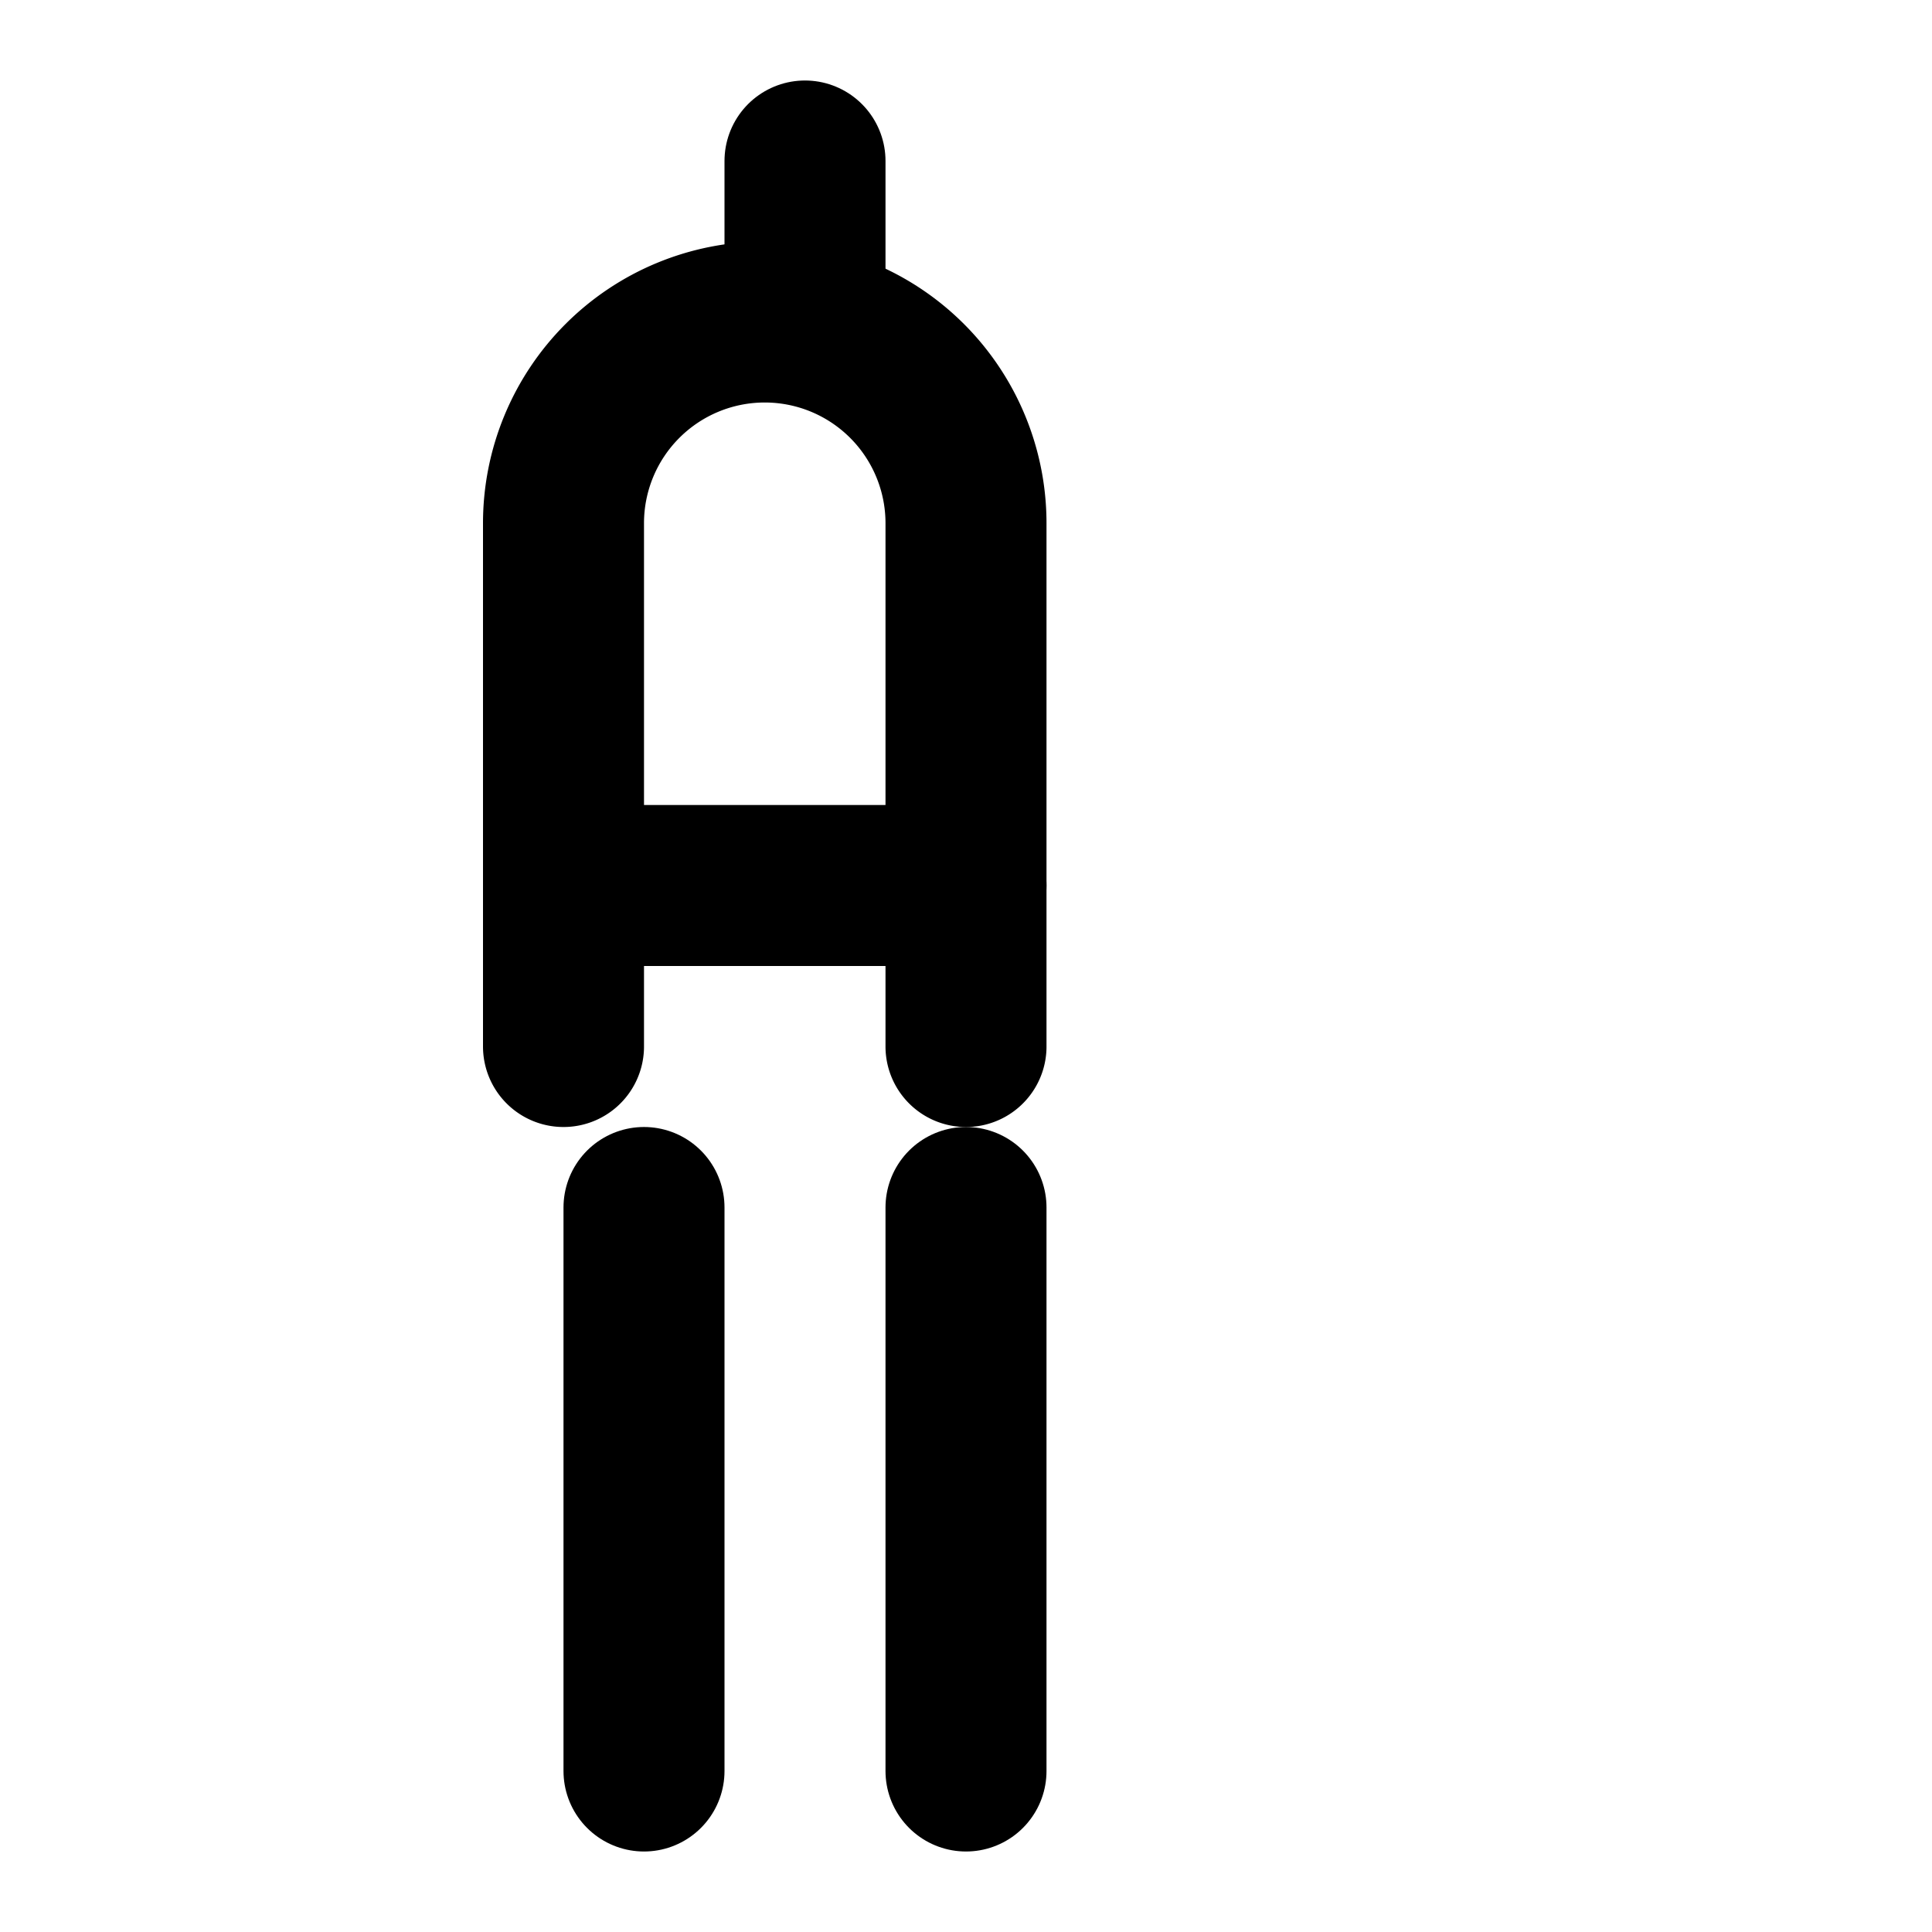 <svg xmlns="http://www.w3.org/2000/svg" width="24" height="24" viewBox="0 0 24 24" fill="none" stroke="currentColor" stroke-width="2" stroke-linecap="round" stroke-linejoin="round">
  <path d="M12 22v-7"/>
  <path d="M8 22v-7"/>
  <path d="M12 13V6.5A2.5 2.5 0 0 0 9.5 4h0A2.5 2.5 0 0 0 7 6.5V13"/>
  <path d="M12 11H7"/>
  <path d="M10 4V2"/>
</svg>
